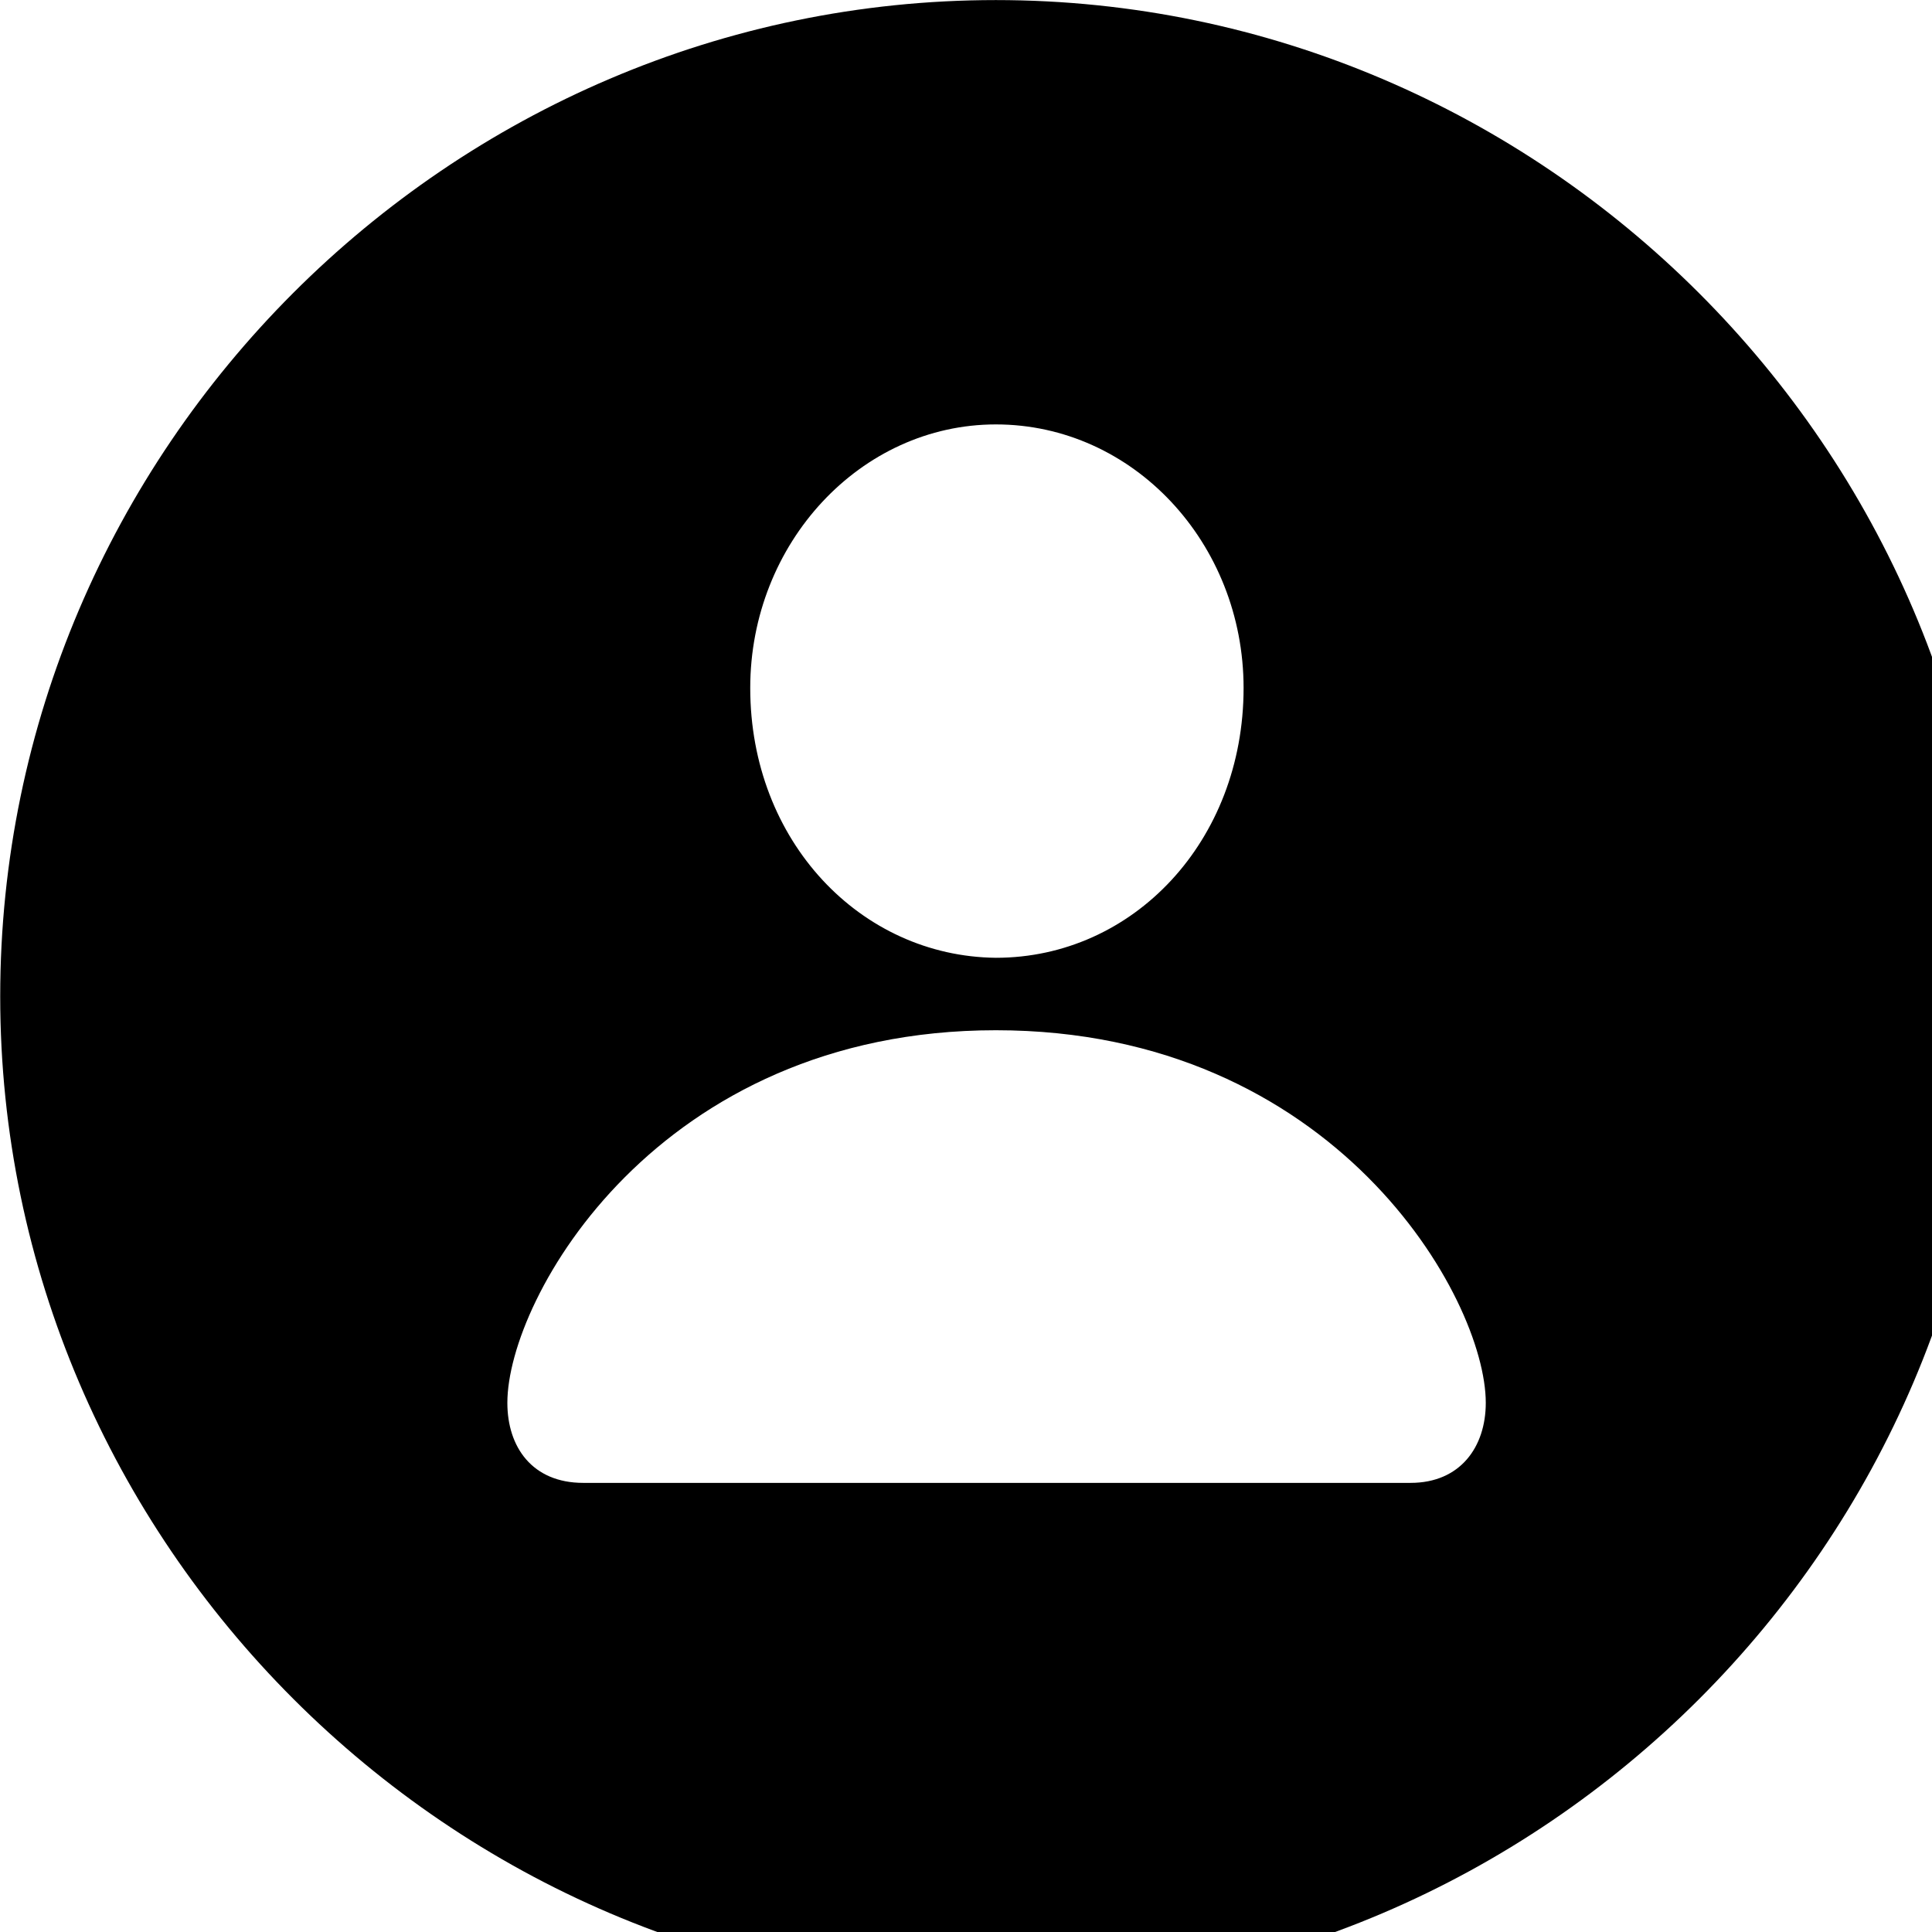 <svg xmlns="http://www.w3.org/2000/svg" viewBox="0 0 28 28" width="28" height="28">
  <path d="M14.433 28.871C22.363 28.871 28.873 22.351 28.873 14.441C28.873 6.511 22.353 0.001 14.433 0.001C6.513 0.001 0.003 6.511 0.003 14.441C0.003 22.351 6.523 28.871 14.433 28.871ZM14.433 13.881C12.473 13.861 10.873 12.191 10.873 9.971C10.873 7.871 12.473 6.151 14.433 6.151C16.423 6.151 18.023 7.871 18.023 9.971C18.023 12.191 16.423 13.881 14.433 13.881ZM8.453 21.491C7.713 21.491 7.353 20.971 7.353 20.331C7.353 18.811 9.533 14.931 14.433 14.931C19.343 14.931 21.533 18.811 21.533 20.331C21.533 20.971 21.163 21.491 20.443 21.491Z" />
</svg>